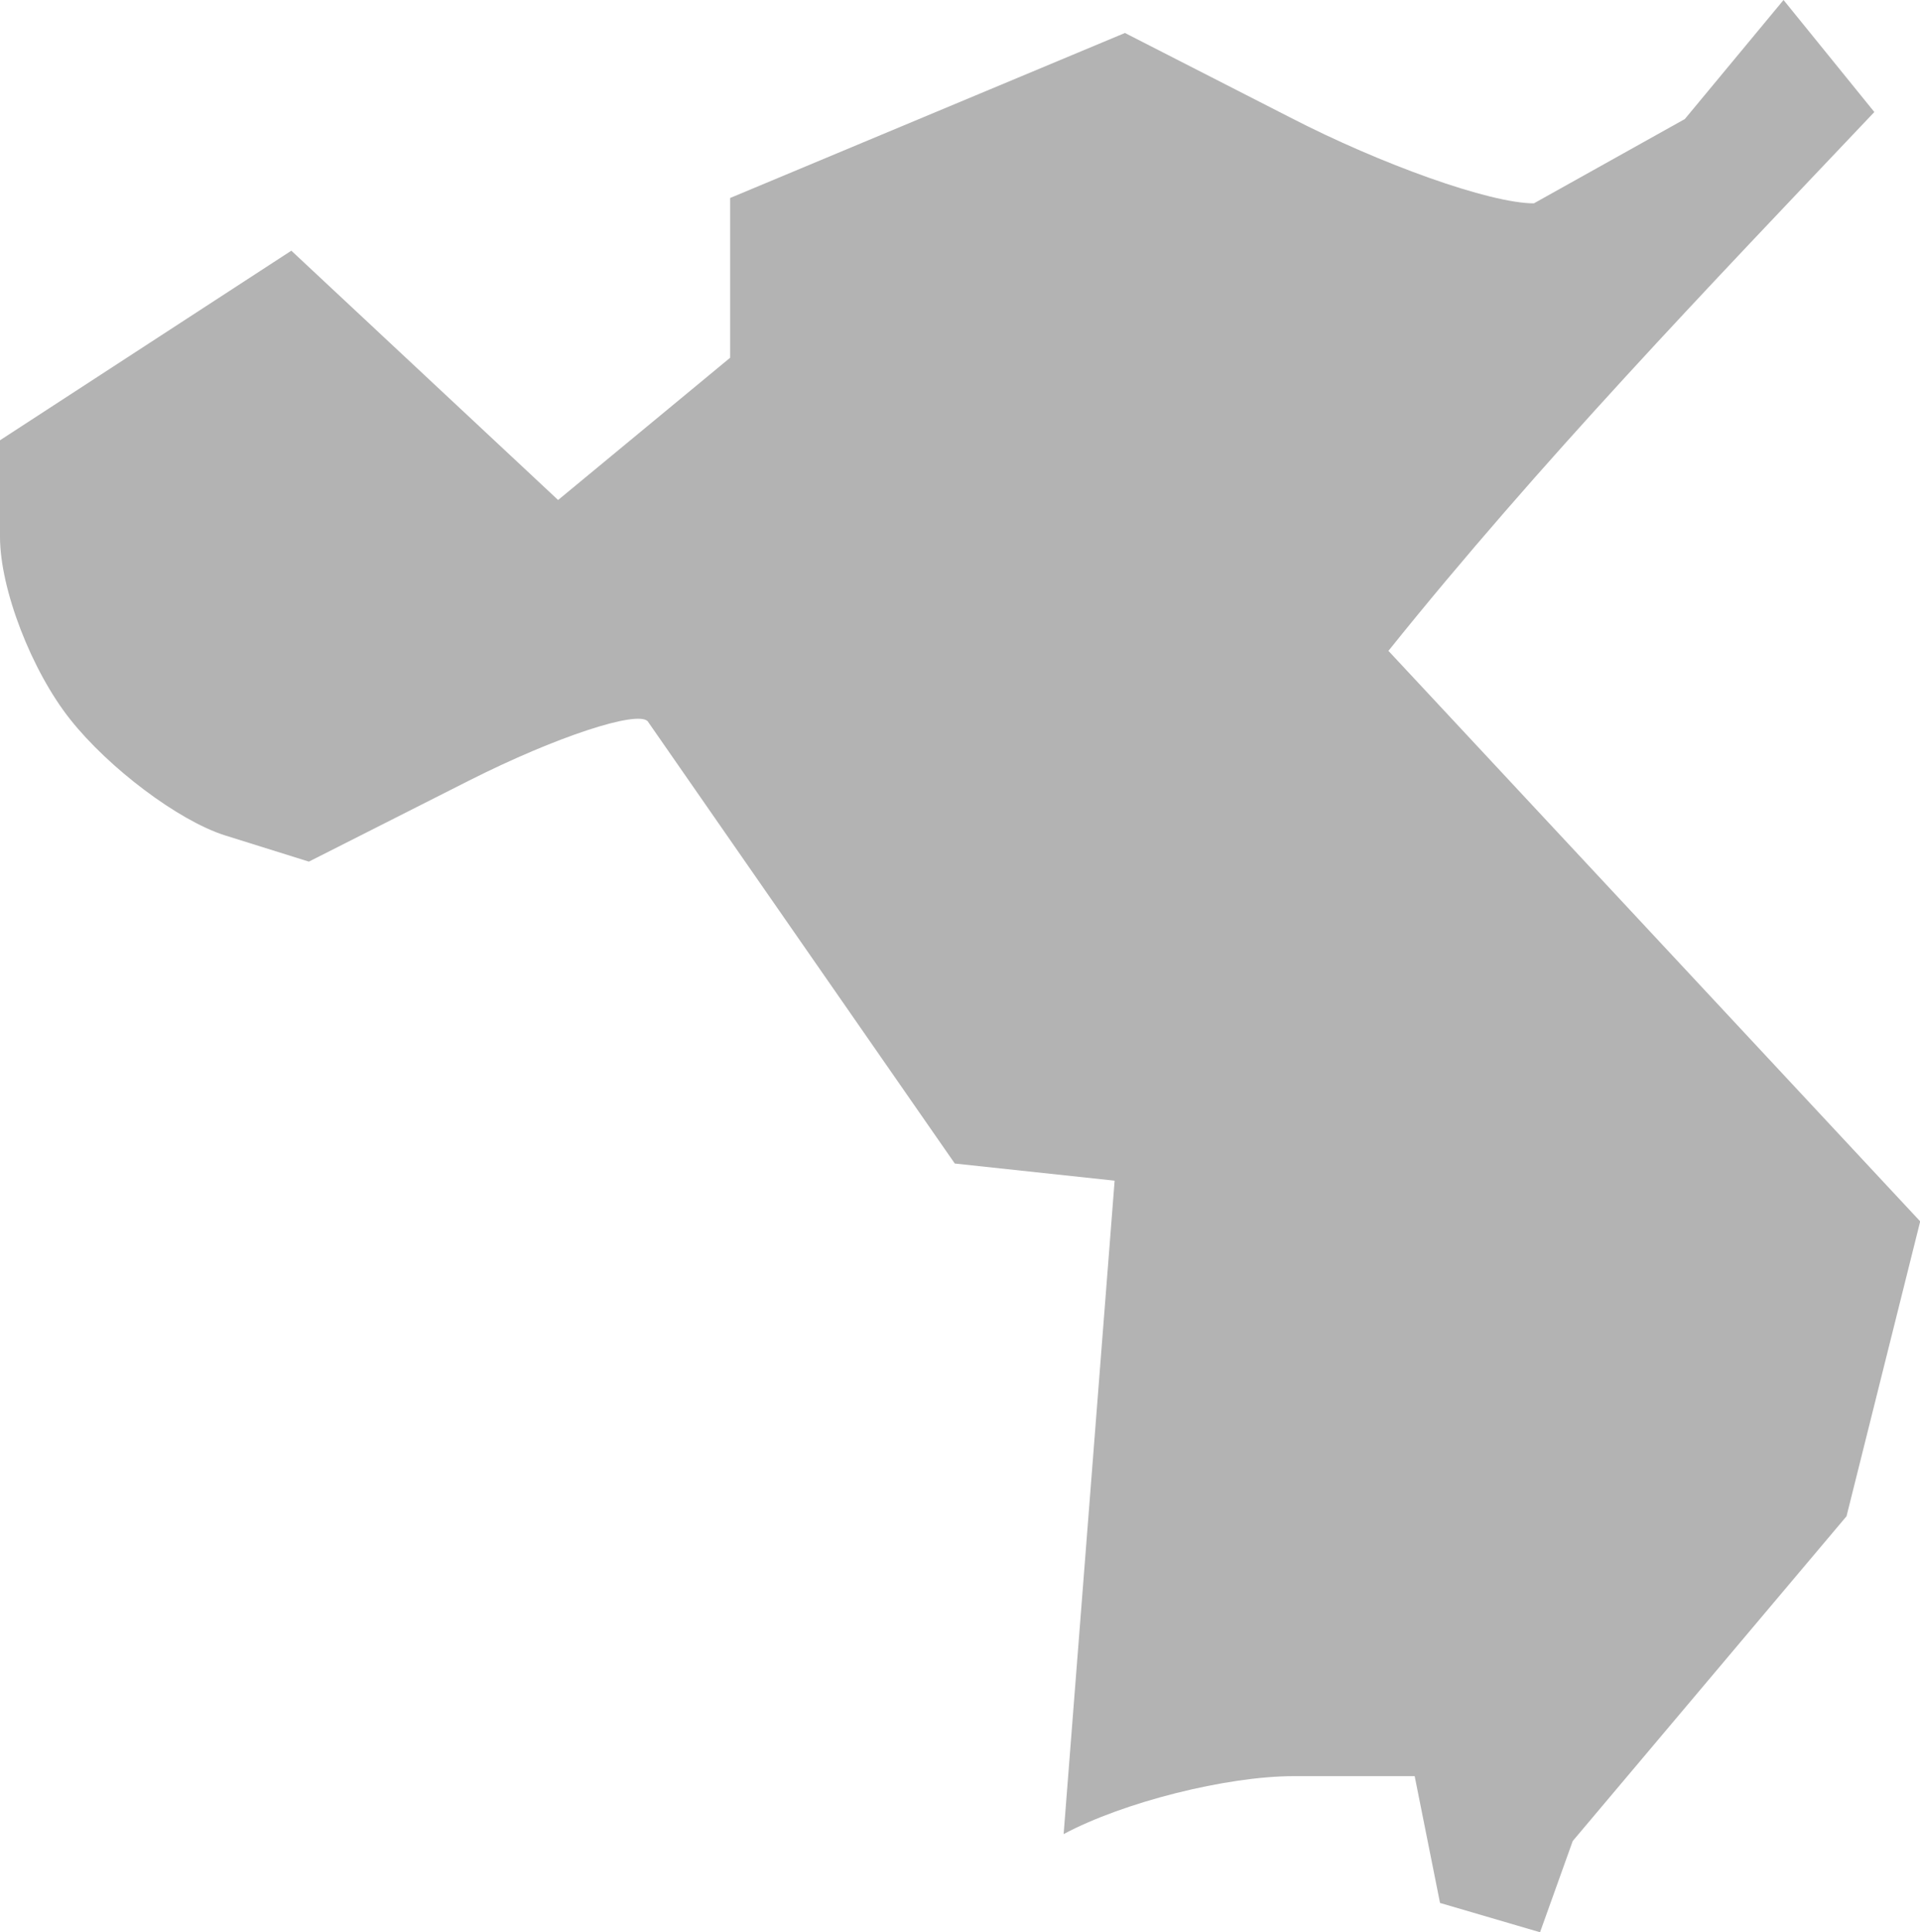 <?xml version="1.0" encoding="UTF-8" standalone="no"?>
<svg
   xmlns:dc="http://purl.org/dc/elements/1.1/"
   xmlns:cc="http://creativecommons.org/ns#"
   xmlns:rdf="http://www.w3.org/1999/02/22-rdf-syntax-ns#"
   xmlns:svg="http://www.w3.org/2000/svg"
   xmlns="http://www.w3.org/2000/svg"
   xmlns:sodipodi="http://sodipodi.sourceforge.net/DTD/sodipodi-0.dtd"
   xmlns:inkscape="http://www.inkscape.org/namespaces/inkscape"
   version="1.0"
   width="19.389"
   height="19.509"
   id="svg2"
   sodipodi:docname="NY_18.svg"
   inkscape:version="0.92.2 5c3e80d, 2017-08-06">
  <defs
     id="defs78" />
  <sodipodi:namedview
     pagecolor="#ffffff"
     bordercolor="#666666"
     borderopacity="1"
     objecttolerance="10"
     gridtolerance="10"
     guidetolerance="10"
     inkscape:pageopacity="0"
     inkscape:pageshadow="2"
     inkscape:window-width="640"
     inkscape:window-height="480"
     id="namedview76"
     showgrid="false"
     inkscape:zoom="0.12542268"
     inkscape:cx="-1056.8908"
     inkscape:cy="-322.42213"
     inkscape:window-x="0"
     inkscape:window-y="0"
     inkscape:window-maximized="0"
     inkscape:current-layer="svg2" />
  <path
     d="M 11.36,0.333 7.373,1.999 V 3.612 L 5.636,5.048 2.942,2.531 0,4.445 V 5.42 c 0,0.528 0.319,1.352 0.709,1.843 0.39,0.492 1.092,1.021 1.56,1.17 L 3.119,8.699 4.732,7.883 C 5.619,7.435 6.431,7.172 6.54,7.281 l 3.102,4.466 1.614,0.173 -0.515,6.597 c 0.603,-0.323 1.648,-0.585 2.322,-0.585 h 1.223 l 0.256,1.28 1.01,0.296 0.33,-0.921 2.765,-3.279 0.744,-2.977 -5.37,-5.76 C 15.55,4.666 17.247,2.904 18.928,1.131 L 18.011,0 17.014,1.202 15.49,2.053 c -0.445,0 -1.547,-0.395 -2.463,-0.868 z"
     style="fill:#b3b3b3;fill-opacity:1"
     id="NY_18"
     inkscape:connector-curvature="0" />
</svg>
